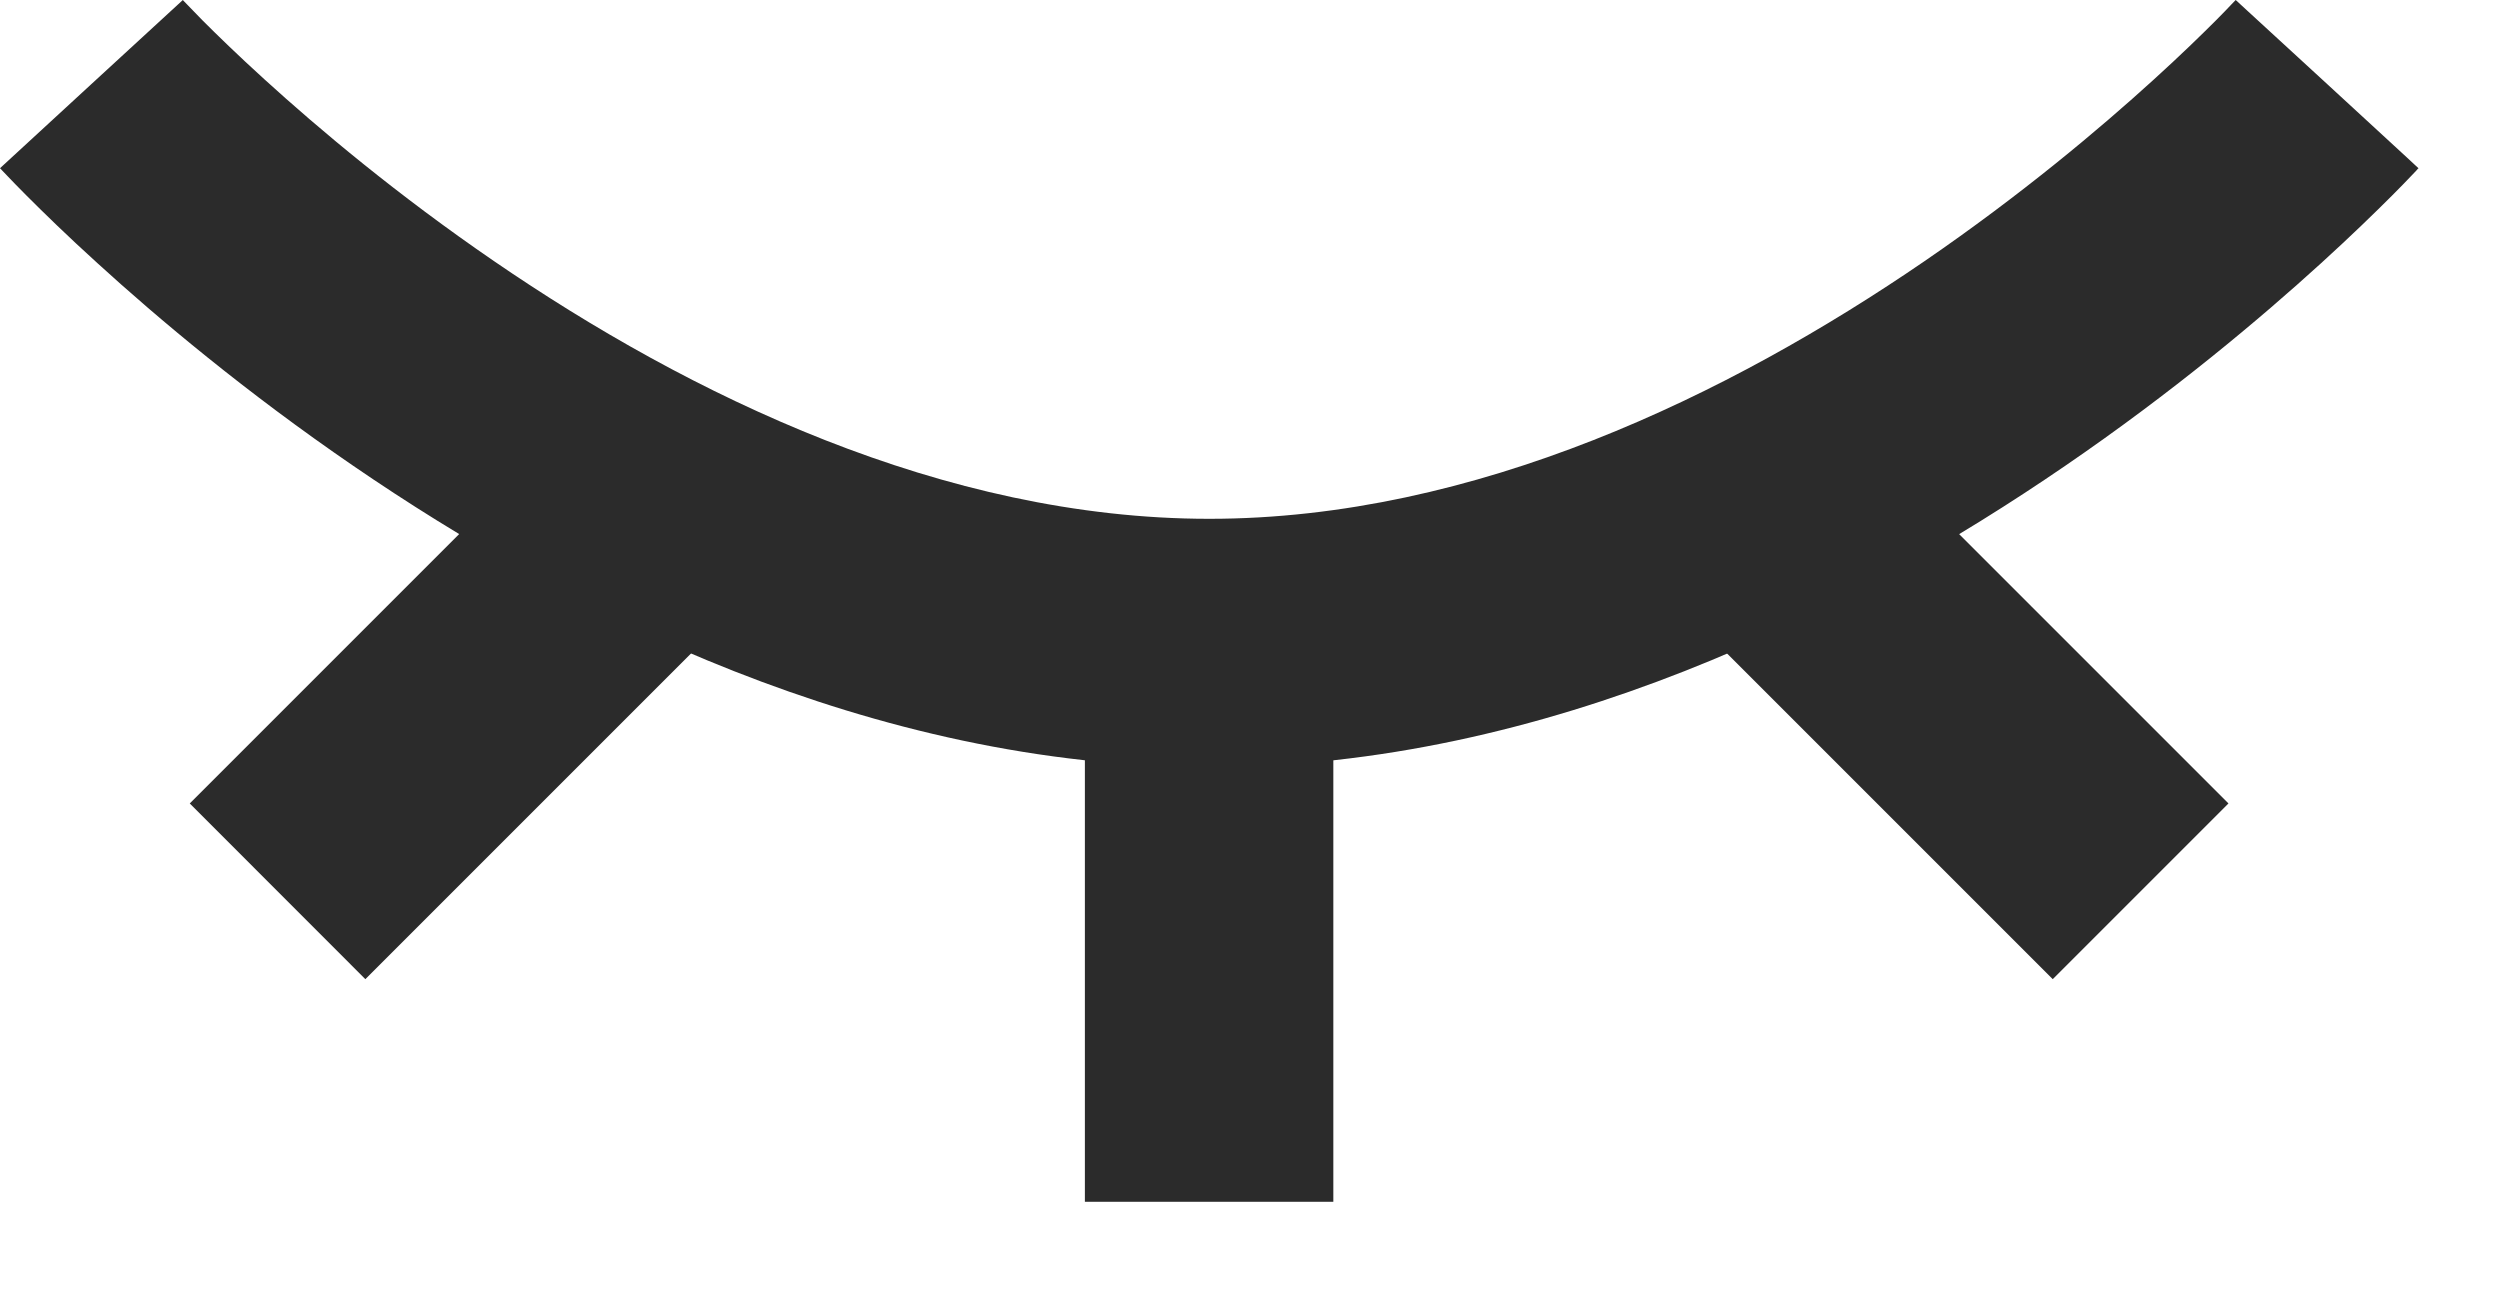 <svg width="21" height="11" viewBox="0 0 21 11" fill="none" xmlns="http://www.w3.org/2000/svg">
<path fill-rule="evenodd" clip-rule="evenodd" d="M1.536 0C1.536 0 1.536 0 0.768 0.706C-0 1.412 8.19117e-06 1.413 8.19117e-06 1.413L0.002 1.415L0.006 1.419L0.019 1.433C0.029 1.444 0.044 1.46 0.063 1.479C0.101 1.519 0.155 1.575 0.224 1.644C0.363 1.783 0.563 1.979 0.819 2.211C1.329 2.676 2.065 3.295 2.969 3.914C4.755 5.138 7.313 6.444 10.158 6.444C13.002 6.444 15.56 5.138 17.346 3.914C18.251 3.295 18.986 2.676 19.497 2.211C19.752 1.979 19.953 1.783 20.092 1.644C20.161 1.575 20.215 1.519 20.253 1.479C20.271 1.46 20.286 1.444 20.297 1.433L20.309 1.419L20.314 1.415L20.315 1.413C20.315 1.413 20.316 1.412 19.548 0.706C18.779 0 18.78 0 18.78 0L18.773 0.007L18.743 0.038C18.715 0.068 18.672 0.113 18.613 0.172C18.496 0.289 18.32 0.461 18.092 0.668C17.635 1.084 16.975 1.639 16.167 2.193C14.527 3.317 12.39 4.358 10.158 4.358C7.925 4.358 5.788 3.317 4.149 2.193C3.34 1.639 2.68 1.084 2.223 0.668C1.995 0.461 1.819 0.289 1.702 0.172C1.644 0.113 1.6 0.068 1.572 0.038L1.542 0.007L1.536 0Z" fill="#2B2B2B"/>
<path fill-rule="evenodd" clip-rule="evenodd" d="M11.2 10.095V5.4H9.113V10.095H11.2Z" fill="#2B2B2B"/>
<path fill-rule="evenodd" clip-rule="evenodd" d="M3.069 8.225L6.199 5.095L4.724 3.619L1.594 6.749L3.069 8.225Z" fill="#2B2B2B"/>
<path fill-rule="evenodd" clip-rule="evenodd" d="M17.243 8.225L14.113 5.095L15.589 3.619L18.719 6.749L17.243 8.225Z" fill="#2B2B2B"/>
</svg>
